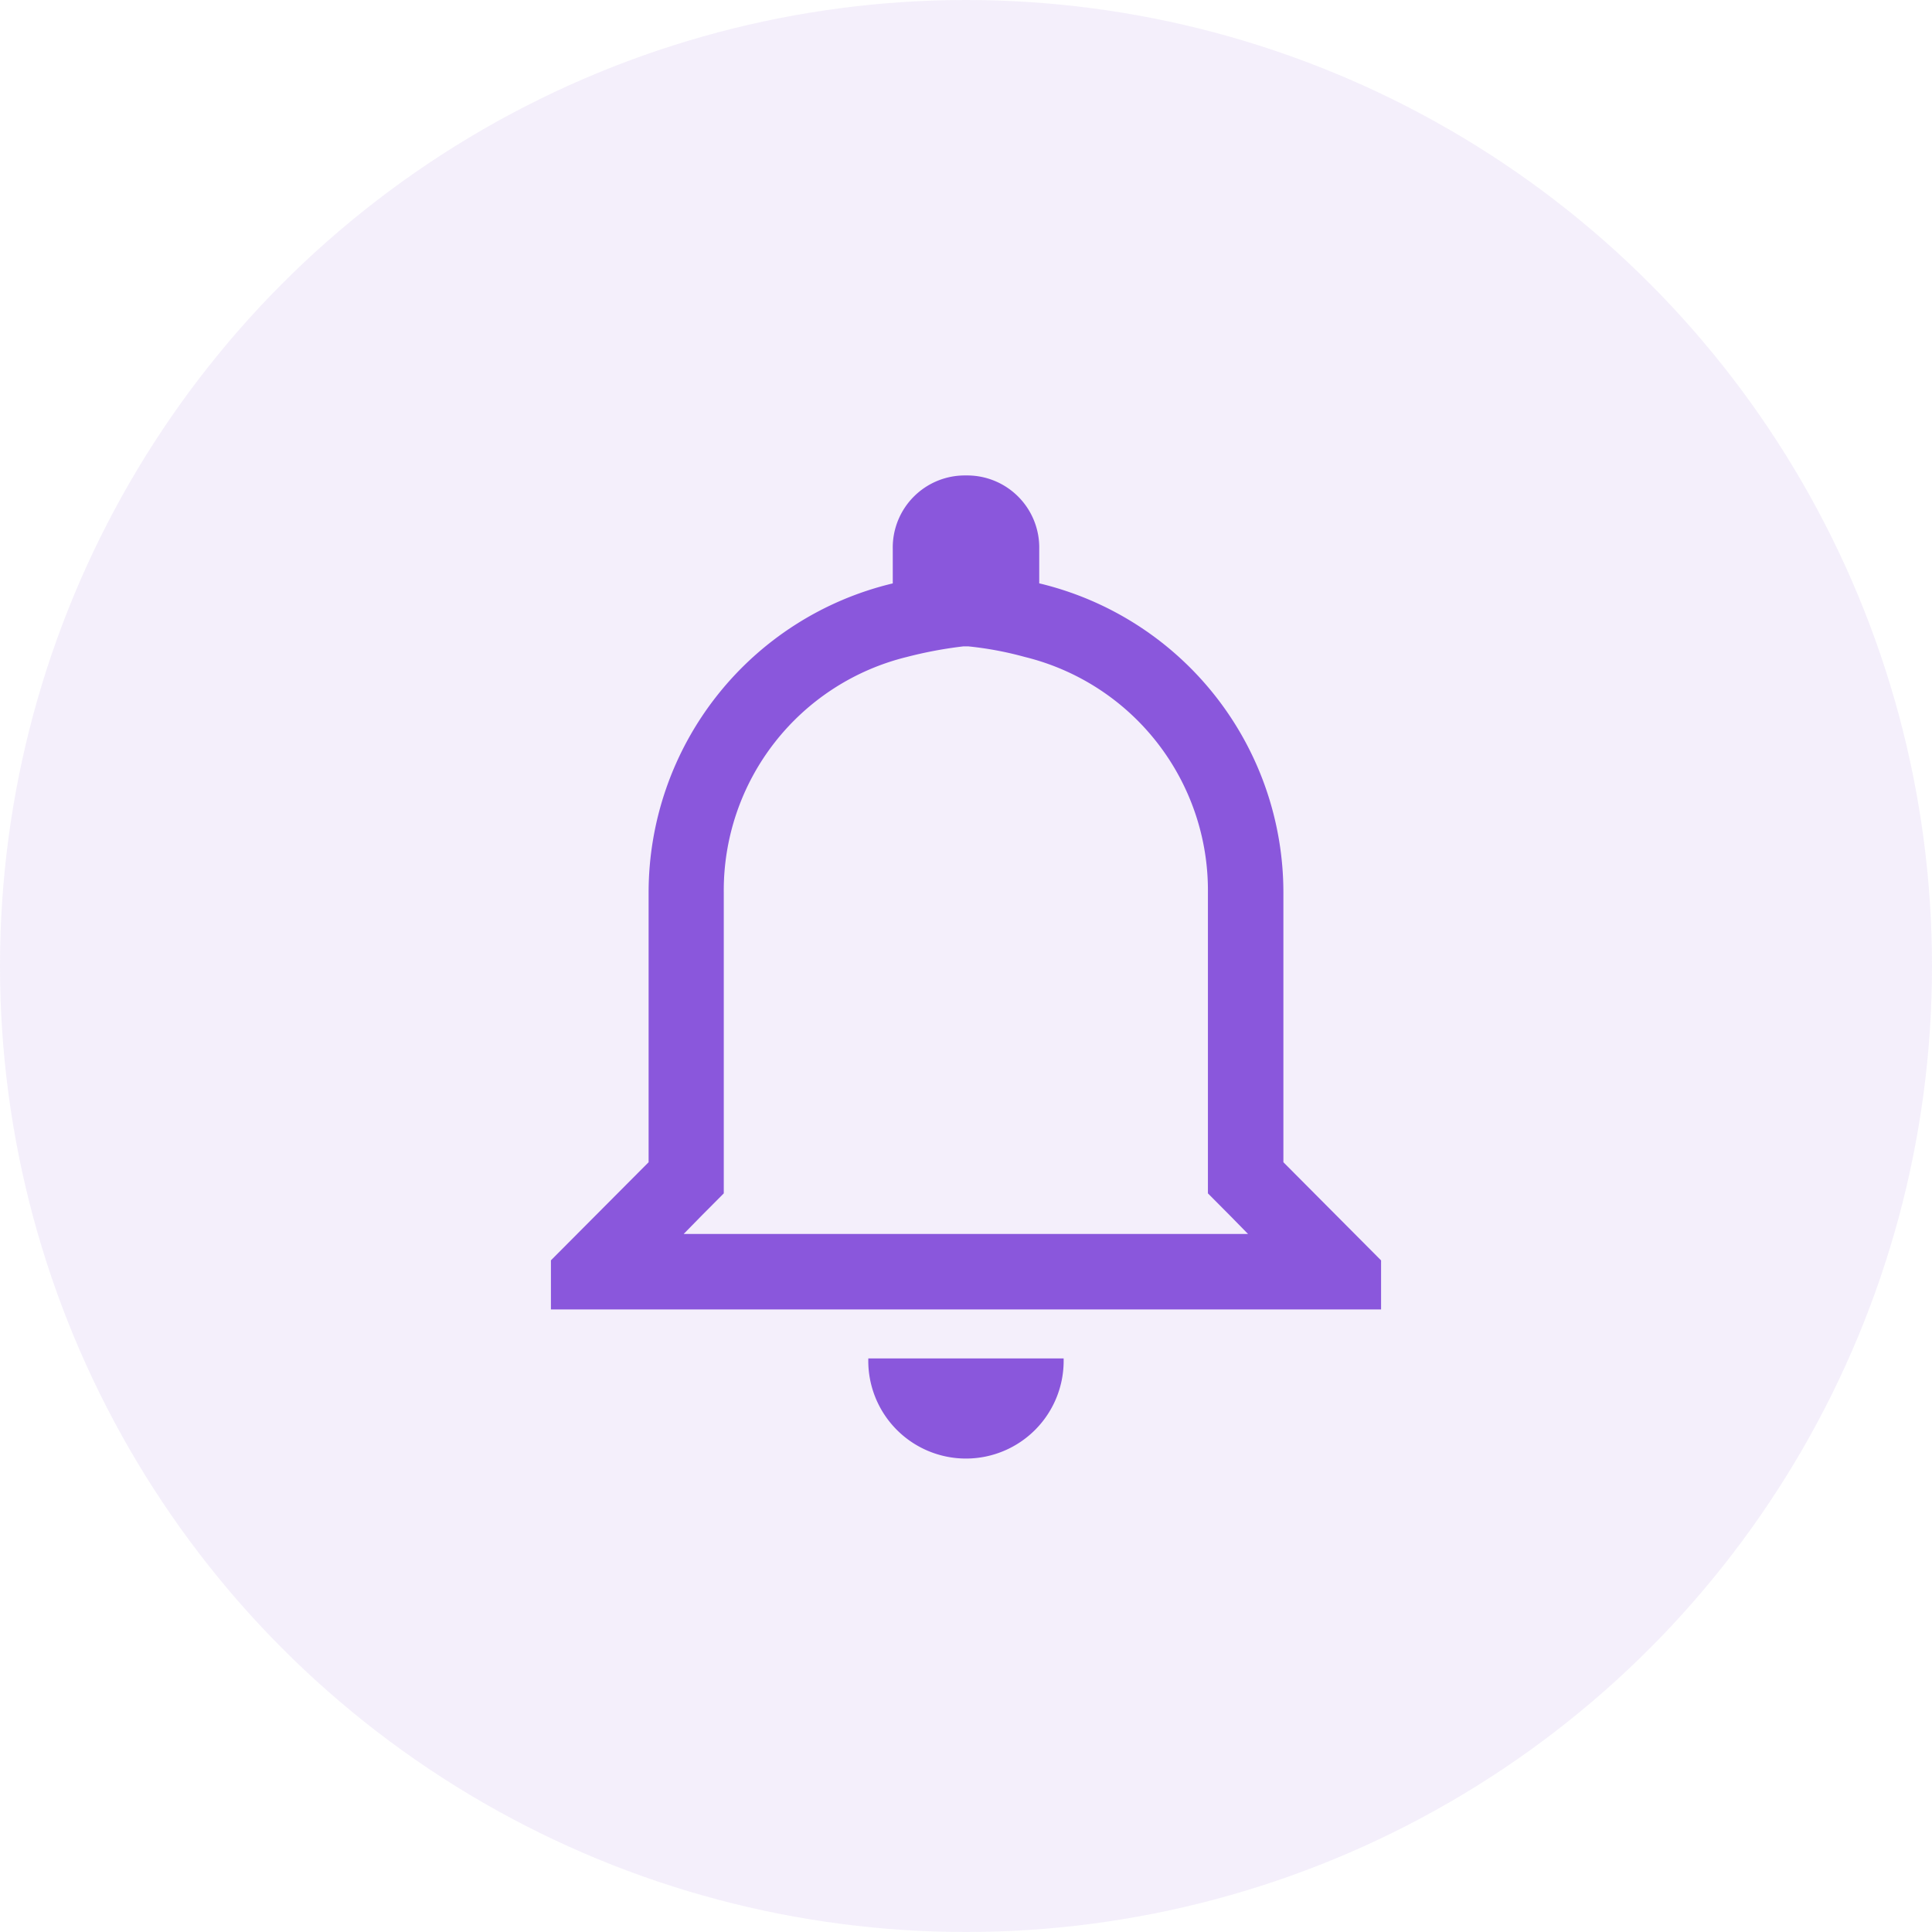 <svg xmlns="http://www.w3.org/2000/svg" width="32" height="32" viewBox="0 0 32 32">
  <g id="Group_1000001589" data-name="Group 1000001589" transform="translate(-352 -198)">
    <circle id="Ellipse_81" data-name="Ellipse 81" cx="16" cy="16" r="16" transform="translate(352 198)" fill="rgba(138,87,220,0.09)"/>
    <path id="Icon_ionic-md-notifications-outline" data-name="Icon ionic-md-notifications-outline" d="M10.039,4.706a5.647,5.647,0,0,1,.934.175,3.981,3.981,0,0,1,3.034,3.9v4.985l.364.366.3.306H5.324l.3-.306.364-.366V8.781a3.981,3.981,0,0,1,3.034-3.9,6.915,6.915,0,0,1,.934-.175M10,1.875A1.194,1.194,0,0,0,8.787,3.094v.569A5.266,5.266,0,0,0,4.743,8.781V13.25L3.125,14.875v.813h13.75v-.812L15.257,13.25V8.781a5.266,5.266,0,0,0-4.044-5.119V3.094A1.194,1.194,0,0,0,10,1.875ZM11.618,16.5H8.382a1.618,1.618,0,1,0,3.235,0Z" transform="translate(358 204)" fill="#8a57dc"/>
  </g>
</svg>
